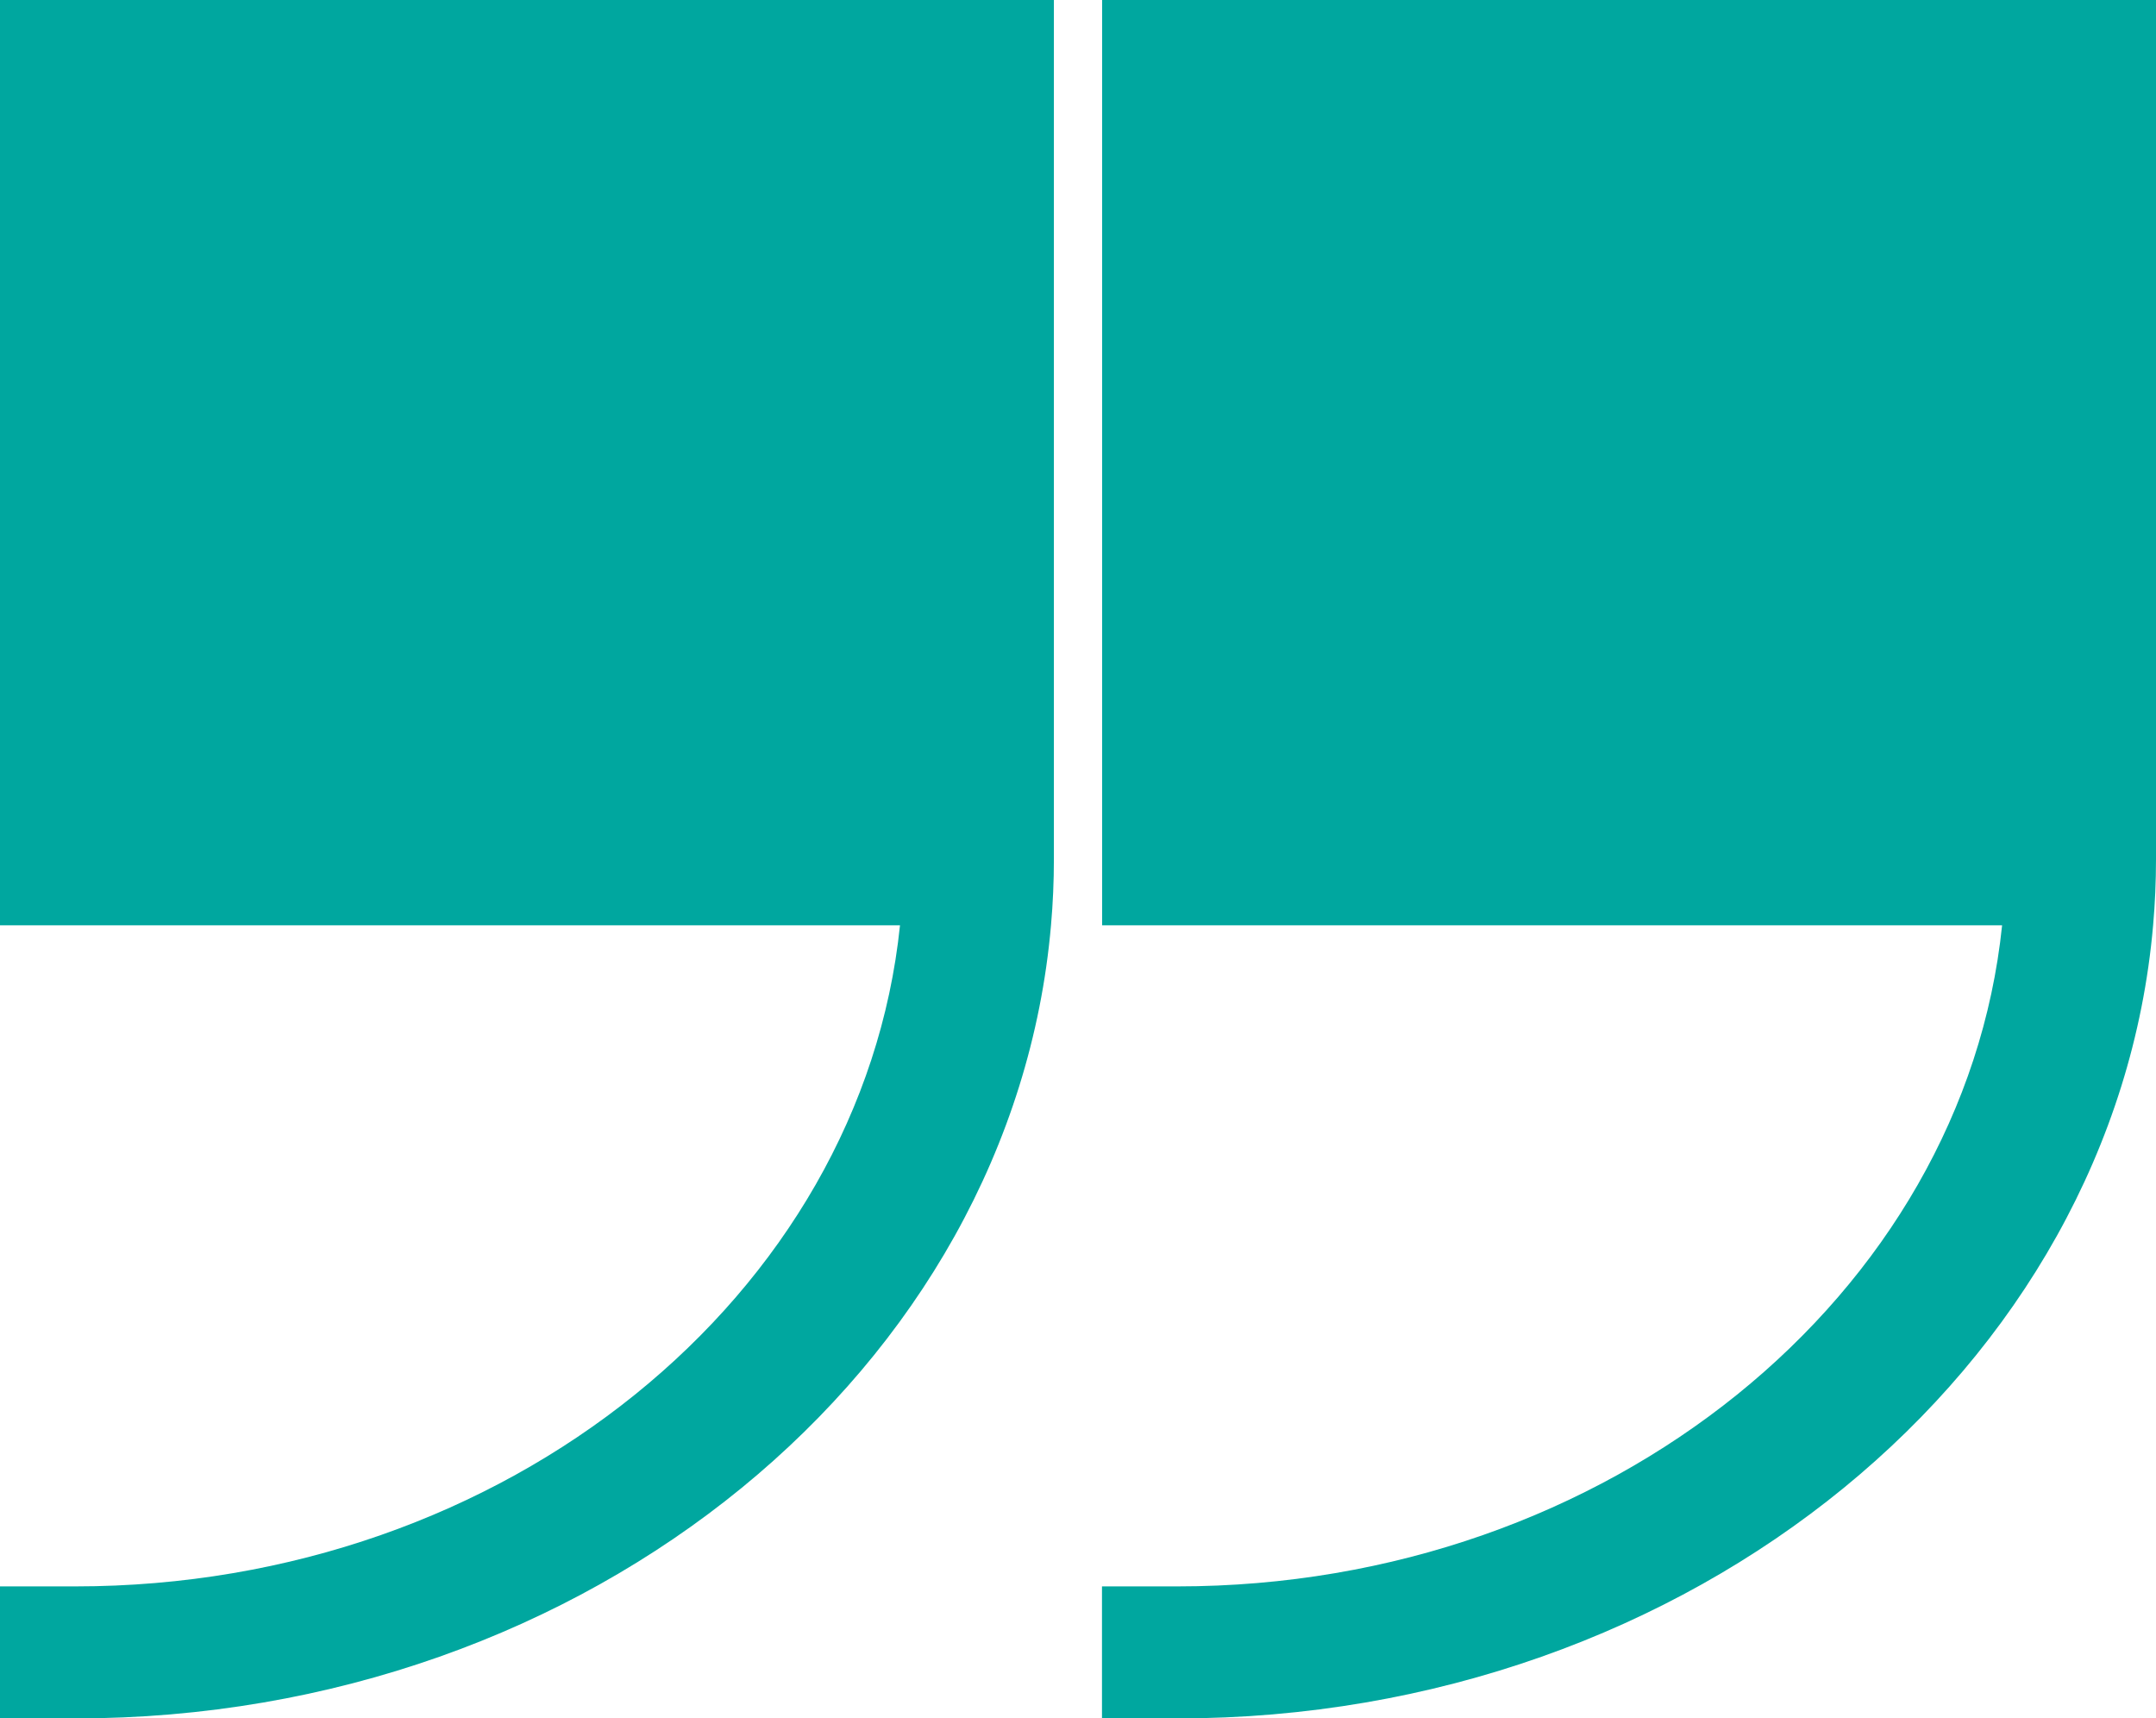 <svg xmlns="http://www.w3.org/2000/svg" width="34.295" height="27.333" viewBox="0 0 34.295 27.333">
  <g id="svgexport-6_13_" data-name="svgexport-6 (13)" transform="translate(34.295 27.333) rotate(180)">
    <g id="Quote_1_" transform="translate(0 0)">
      <path id="Path_1276" data-name="Path 1276" d="M15.566,2.1h1.2V0h-1.2C7.386,0,.659,5.569.046,12.615Q0,13.136,0,13.667V27.333H16.764V12.615H2.448C3.056,6.73,8.708,2.1,15.566,2.1Z" transform="translate(17.531 0)" fill="#00a79f"/>
      <path id="Path_1277" data-name="Path 1277" d="M15.566,2.1h1.2V0h-1.2C7.386,0,.659,5.569.046,12.615Q0,13.136,0,13.667V27.333H16.764V12.615H2.448C3.056,6.73,8.707,2.1,15.566,2.1Z" transform="translate(0 0)" fill="#00a79f"/>
    </g>
  </g>
</svg>
